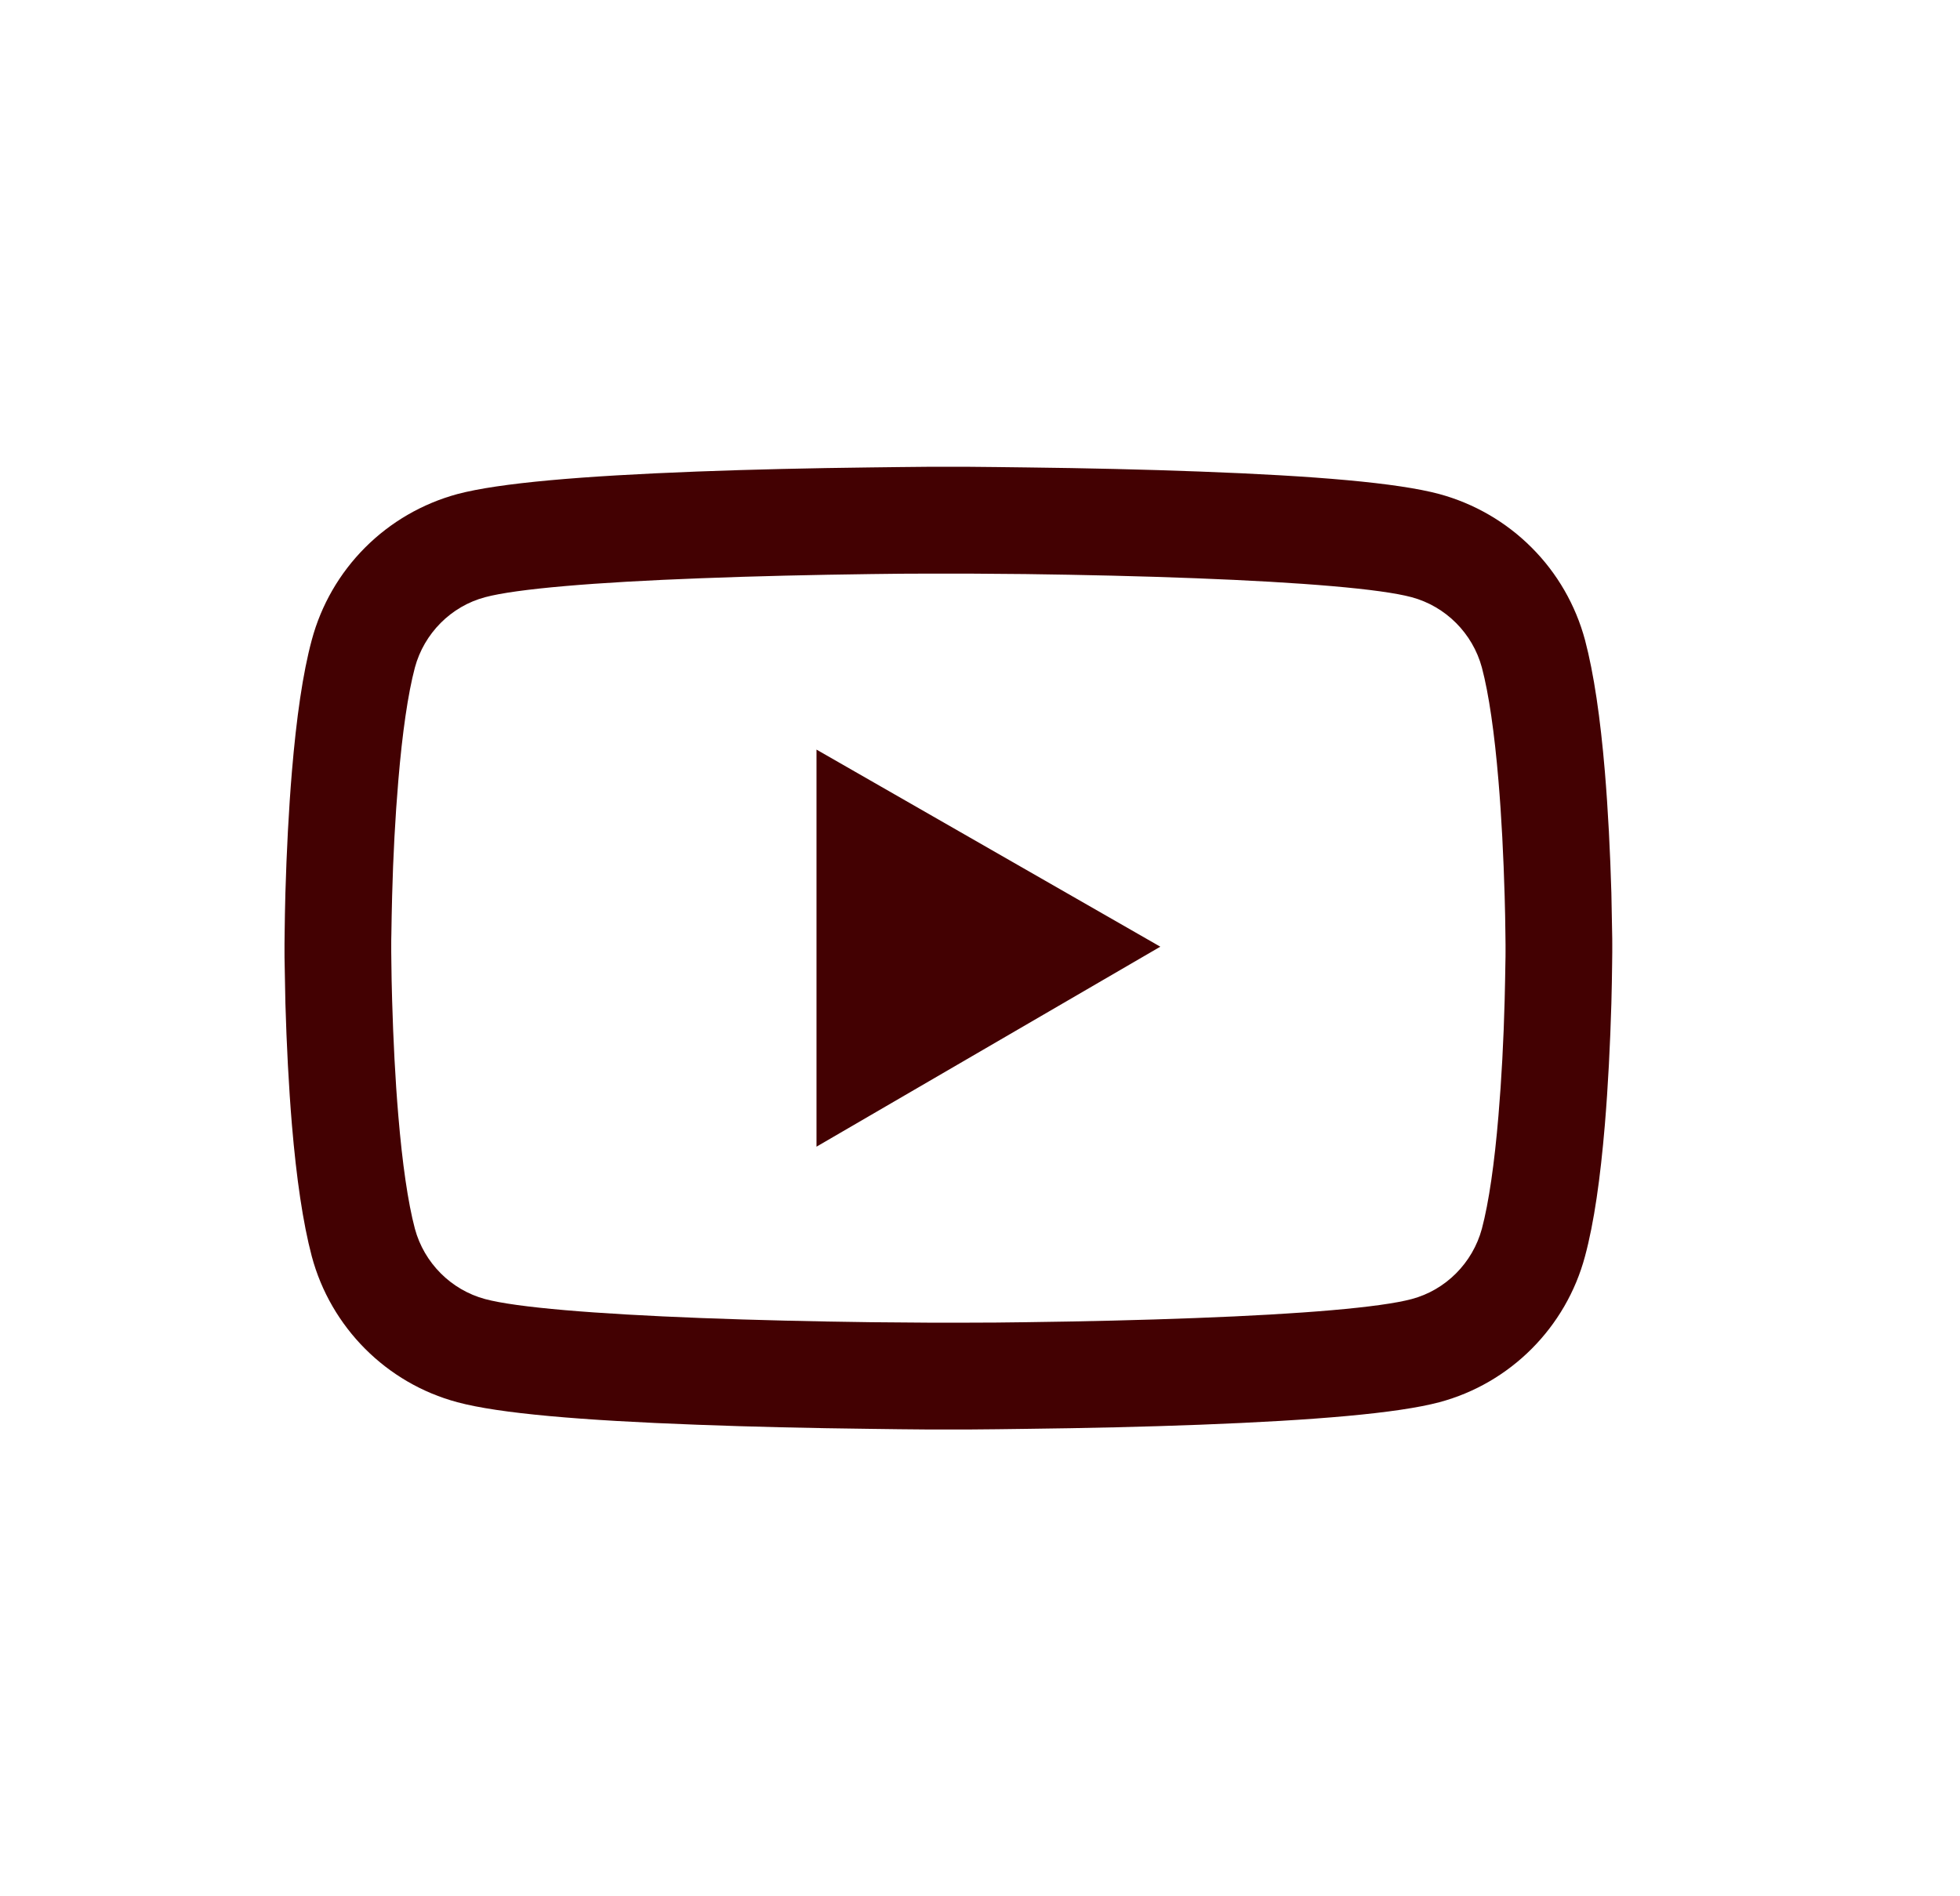 <svg width="31" height="30" viewBox="0 0 31 30" fill="none" xmlns="http://www.w3.org/2000/svg">
<path d="M25.5 14.934C25.5 14.883 25.5 14.824 25.498 14.756C25.495 14.566 25.491 14.353 25.486 14.126C25.467 13.472 25.434 12.82 25.383 12.206C25.312 11.36 25.209 10.655 25.069 10.125C24.92 9.572 24.63 9.068 24.225 8.663C23.821 8.258 23.317 7.966 22.765 7.816C22.102 7.638 20.803 7.528 18.975 7.46C18.105 7.427 17.175 7.406 16.244 7.395C15.919 7.39 15.616 7.388 15.345 7.385H14.655C14.384 7.388 14.081 7.39 13.755 7.395C12.825 7.406 11.895 7.427 11.025 7.46C9.197 7.53 7.896 7.641 7.235 7.816C6.683 7.966 6.179 8.257 5.774 8.663C5.37 9.068 5.079 9.572 4.931 10.125C4.788 10.655 4.688 11.36 4.617 12.206C4.566 12.82 4.533 13.472 4.514 14.126C4.507 14.353 4.505 14.566 4.502 14.756C4.502 14.824 4.5 14.883 4.5 14.934V15.066C4.5 15.117 4.5 15.176 4.502 15.244C4.505 15.434 4.509 15.647 4.514 15.874C4.533 16.528 4.566 17.18 4.617 17.794C4.688 18.64 4.791 19.345 4.931 19.875C5.231 20.998 6.112 21.884 7.235 22.184C7.896 22.362 9.197 22.472 11.025 22.54C11.895 22.573 12.825 22.594 13.755 22.605C14.081 22.61 14.384 22.613 14.655 22.615H15.345C15.616 22.613 15.919 22.61 16.244 22.605C17.175 22.594 18.105 22.573 18.975 22.54C20.803 22.47 22.104 22.359 22.765 22.184C23.887 21.884 24.769 21 25.069 19.875C25.212 19.345 25.312 18.64 25.383 17.794C25.434 17.18 25.467 16.528 25.486 15.874C25.493 15.647 25.495 15.434 25.498 15.244C25.498 15.176 25.5 15.117 25.5 15.066V14.934ZM23.812 15.056C23.812 15.105 23.812 15.159 23.81 15.223C23.808 15.405 23.803 15.607 23.798 15.825C23.782 16.448 23.749 17.072 23.7 17.651C23.637 18.405 23.548 19.024 23.438 19.439C23.292 19.98 22.866 20.409 22.327 20.552C21.834 20.684 20.595 20.789 18.909 20.852C18.056 20.885 17.137 20.906 16.221 20.918C15.9 20.923 15.602 20.925 15.335 20.925H14.665L13.779 20.918C12.863 20.906 11.946 20.885 11.091 20.852C9.405 20.787 8.163 20.684 7.673 20.552C7.134 20.407 6.708 19.98 6.562 19.439C6.452 19.024 6.363 18.405 6.3 17.651C6.251 17.072 6.22 16.448 6.202 15.825C6.195 15.607 6.192 15.403 6.19 15.223C6.19 15.159 6.188 15.103 6.188 15.056V14.944C6.188 14.895 6.188 14.841 6.19 14.777C6.192 14.595 6.197 14.393 6.202 14.175C6.218 13.552 6.251 12.928 6.3 12.349C6.363 11.595 6.452 10.976 6.562 10.561C6.708 10.02 7.134 9.591 7.673 9.448C8.166 9.316 9.405 9.211 11.091 9.148C11.944 9.115 12.863 9.094 13.779 9.082C14.1 9.077 14.398 9.075 14.665 9.075H15.335L16.221 9.082C17.137 9.094 18.054 9.115 18.909 9.148C20.595 9.213 21.837 9.316 22.327 9.448C22.866 9.593 23.292 10.02 23.438 10.561C23.548 10.976 23.637 11.595 23.7 12.349C23.749 12.928 23.78 13.552 23.798 14.175C23.805 14.393 23.808 14.597 23.81 14.777C23.81 14.841 23.812 14.897 23.812 14.944V15.056ZM12.914 18.141L18.352 14.977L12.914 11.859V18.141Z" fill="#430102"/>
</svg>
